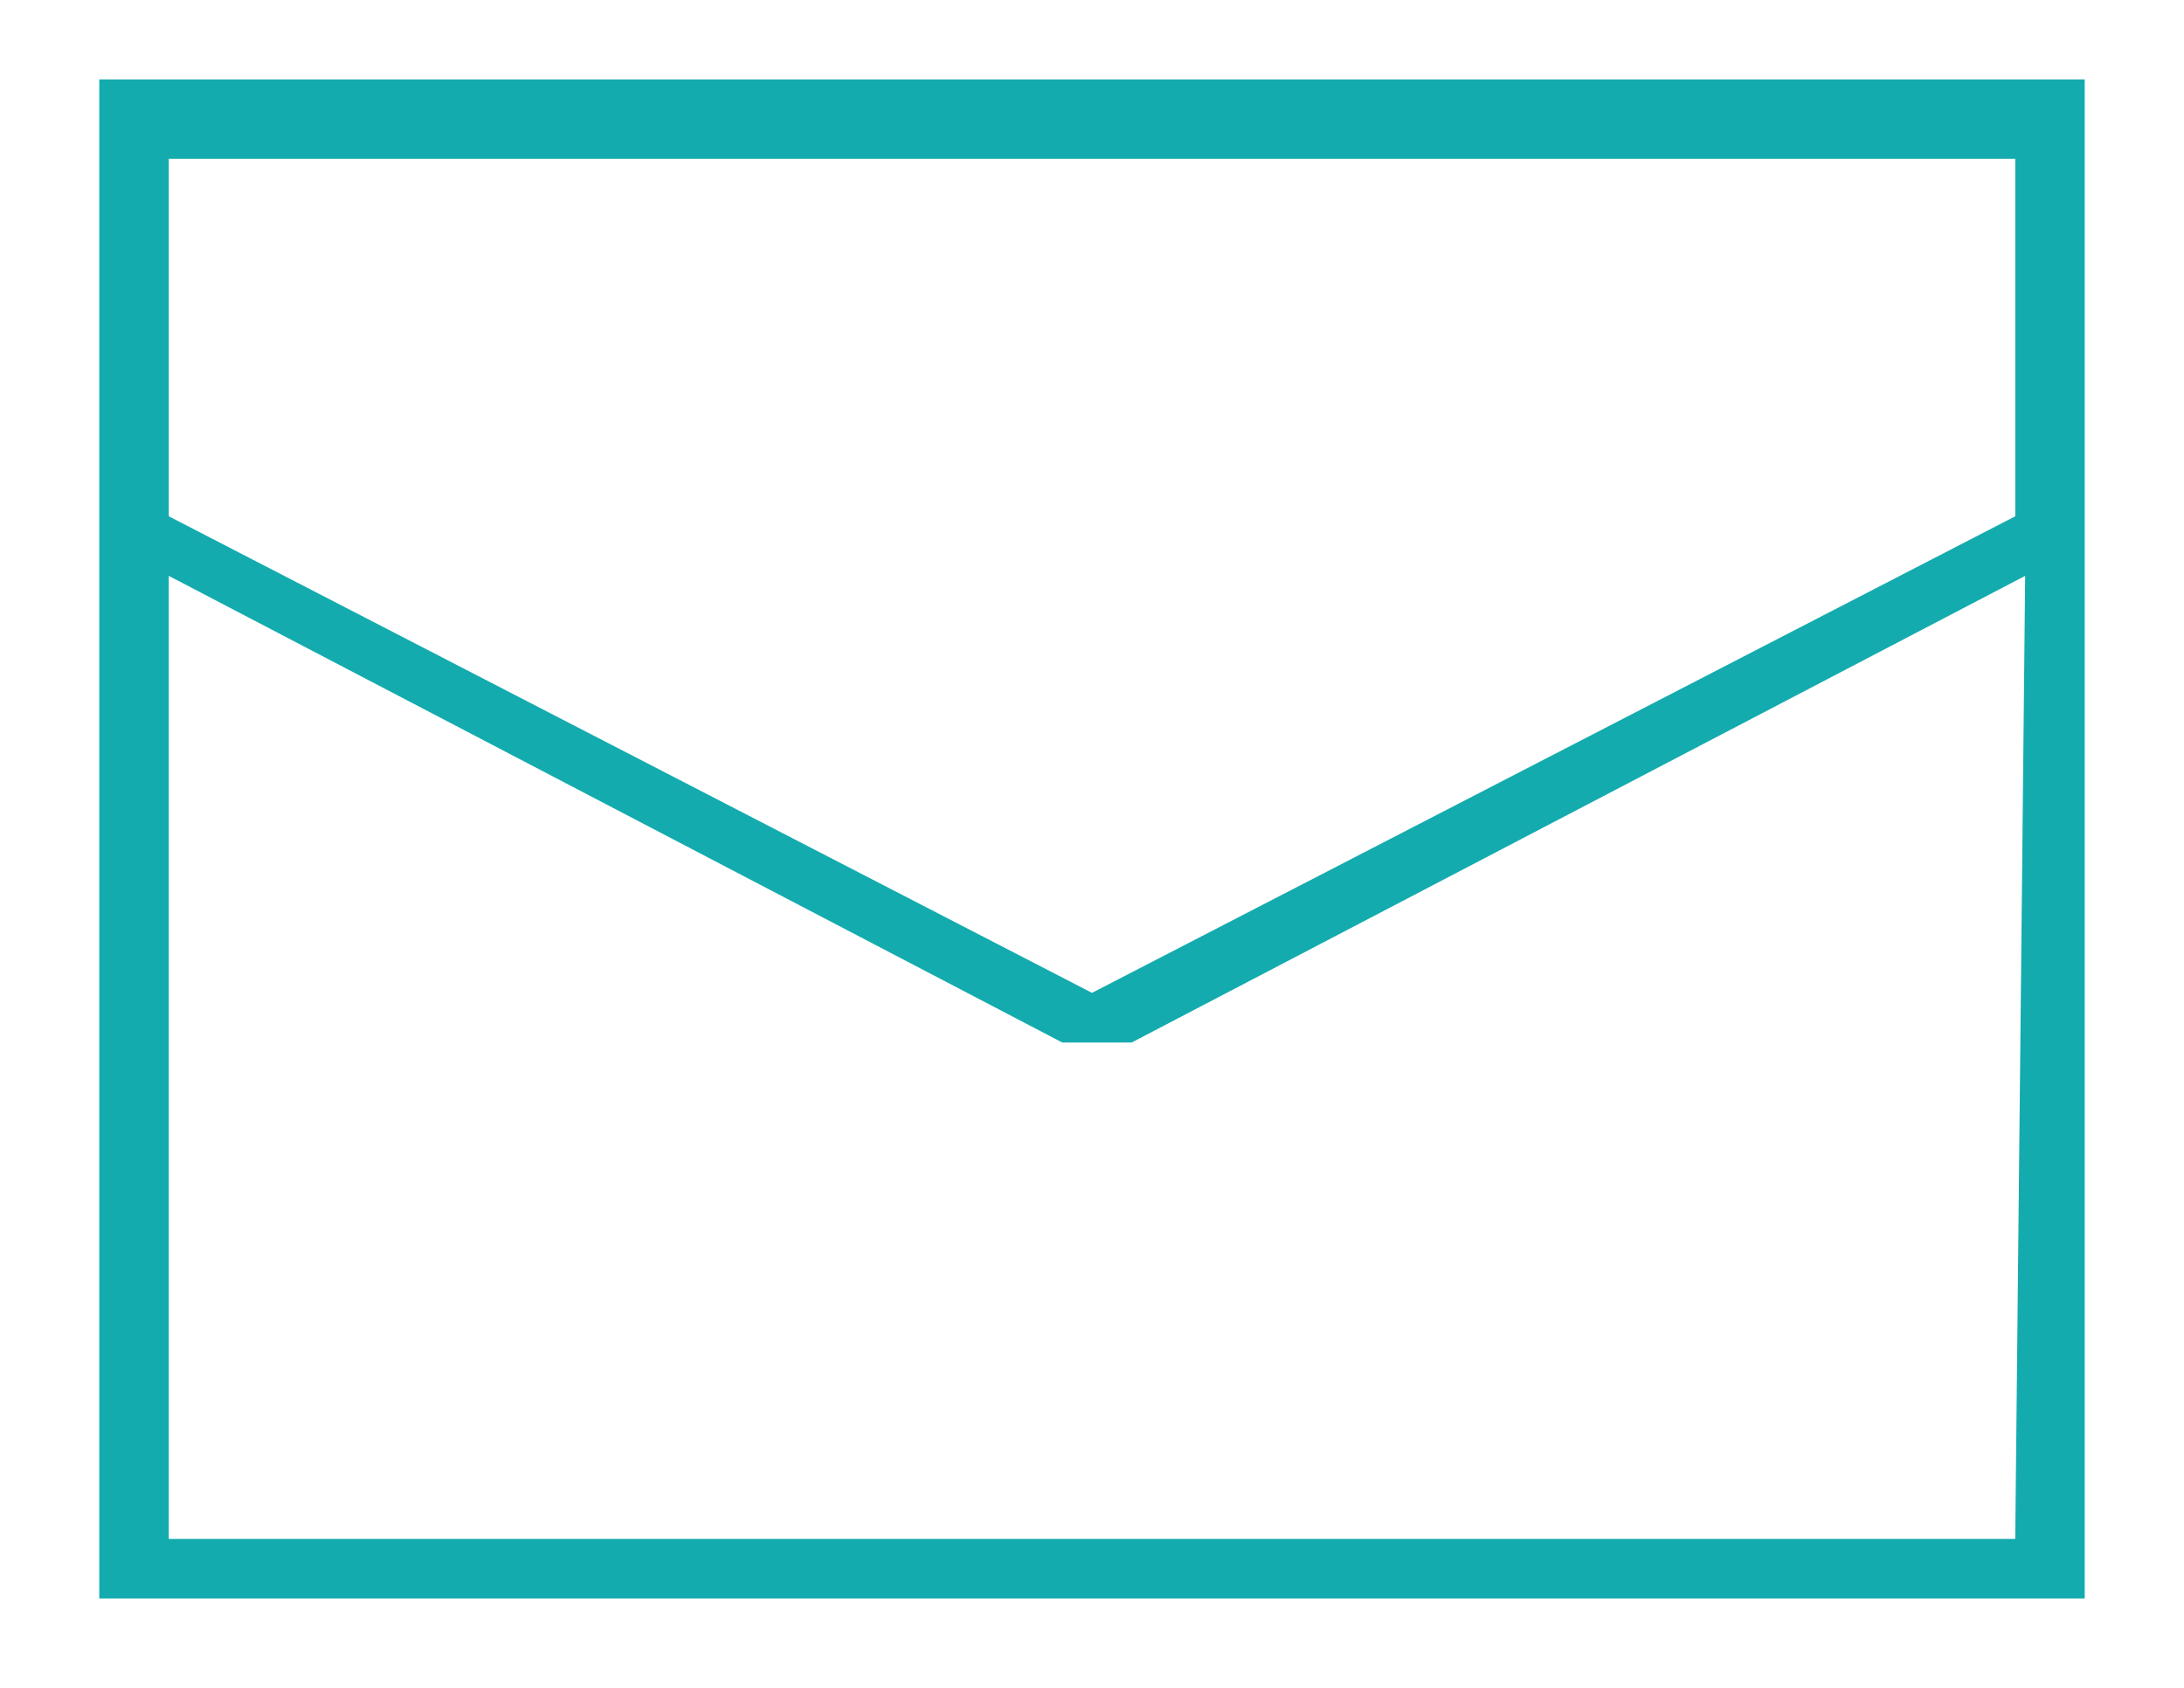 <svg enable-background="new 0 0 22 17" viewBox="0 0 22 17" xmlns="http://www.w3.org/2000/svg"><path d="m1 .8v15.3h20v-15.3h-20zm19.3 14.7h-18.6v-9.7l9 4.7h.7l9-4.7zm0-10.3-9.3 4.8-9.3-4.8v-3.6h18.6z" fill="#14abae"/></svg>